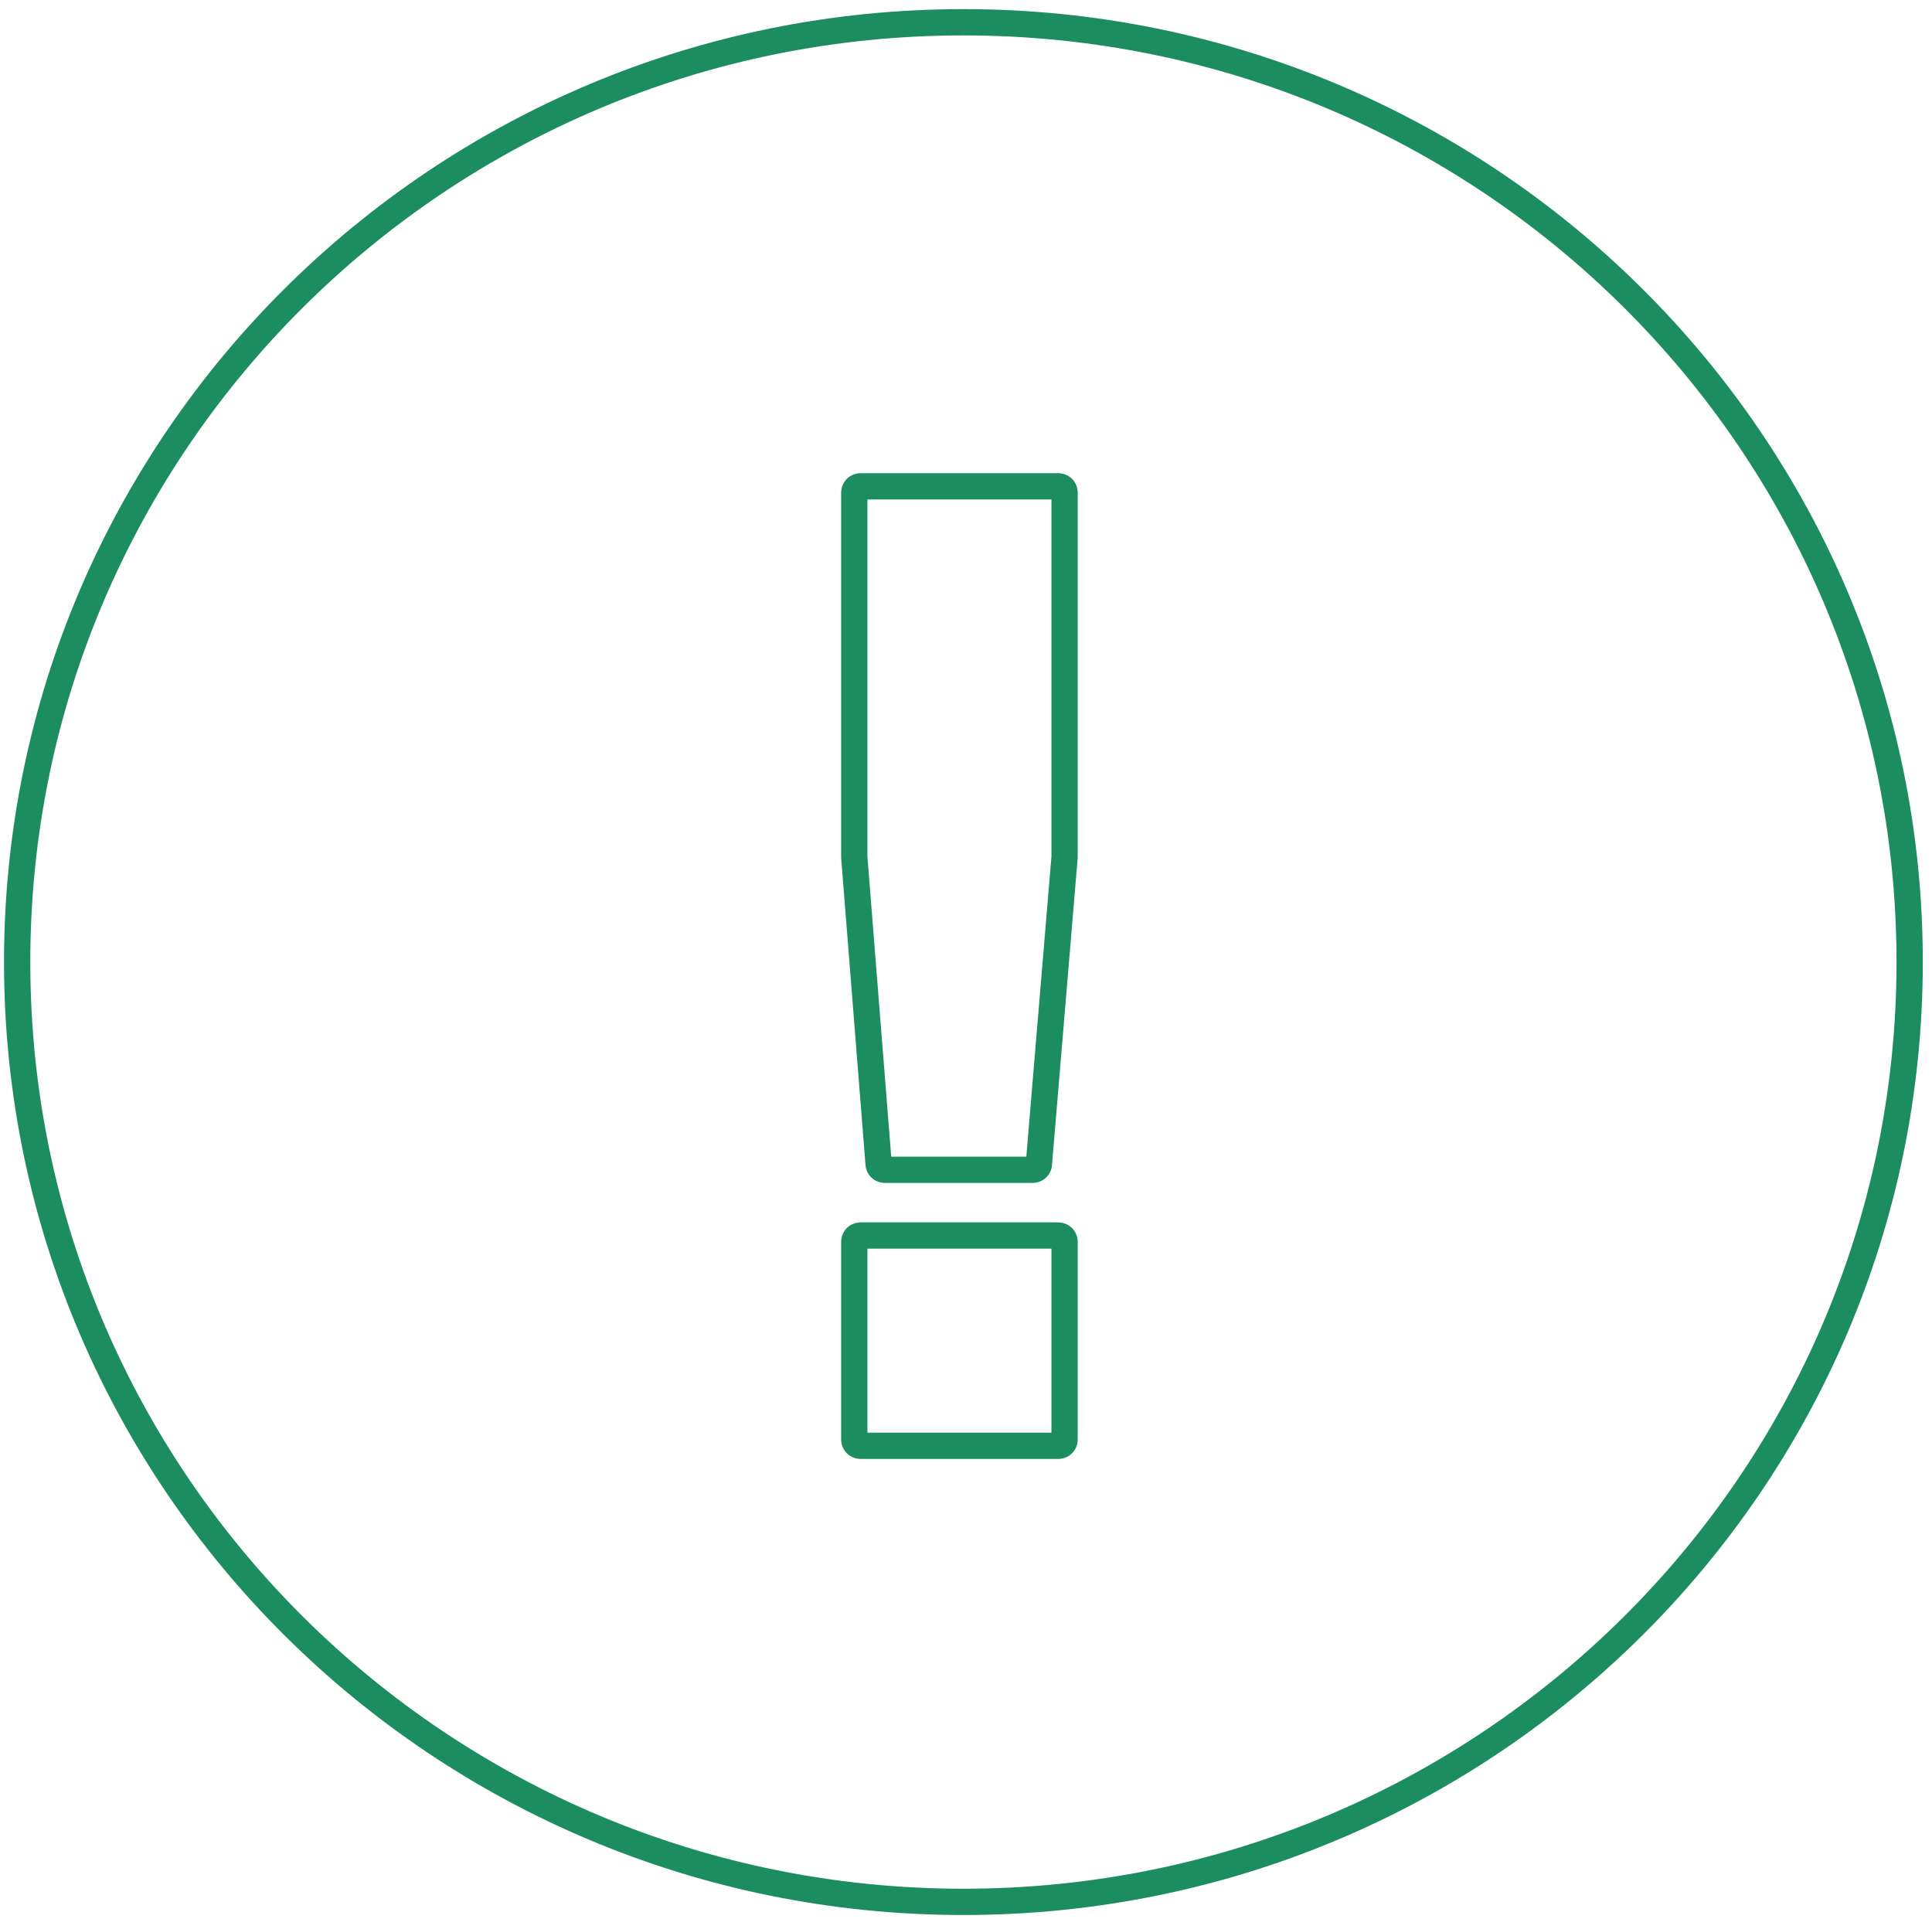 <svg width="147" height="146" viewBox="0 0 147 146" fill="none" xmlns="http://www.w3.org/2000/svg">
<g id="Group 17">
<g id="Group 16">
<path id="Stroke 14" fill-rule="evenodd" clip-rule="evenodd" d="M145.3 73.195C145.3 112.684 113.065 144.697 73.302 144.697C33.539 144.697 1.305 112.684 1.305 73.195C1.305 33.707 33.539 1.694 73.302 1.694C113.065 1.694 145.3 33.707 145.3 73.195Z" stroke="#1C8D61" stroke-width="2" stroke-linecap="round" stroke-linejoin="round"/>
<path id="Stroke 1" d="M66.846 88.496H67.846V88.457L67.843 88.417L66.846 88.496ZM65 65.217H64V65.257L64.003 65.296L65 65.217ZM81 65.217L81.996 65.301L82 65.259V65.217H81ZM79.051 88.496L78.055 88.413L78.051 88.454V88.496H79.051ZM66 109.5V94.5H64V109.5H66ZM66 94.5C66 94.585 65.966 94.73 65.839 94.853C65.714 94.975 65.578 95 65.513 95V93C65.139 93 64.747 93.125 64.443 93.421C64.136 93.72 64 94.115 64 94.5H66ZM65.513 95H80.487V93H65.513V95ZM80.487 95C80.422 95 80.286 94.975 80.161 94.853C80.034 94.73 80 94.585 80 94.5H82C82 94.115 81.864 93.72 81.557 93.421C81.253 93.125 80.861 93 80.487 93V95ZM80 94.5V109.5H82V94.5H80ZM80 109.5C80 109.415 80.034 109.27 80.161 109.147C80.286 109.025 80.422 109 80.487 109V111C80.861 111 81.253 110.875 81.557 110.579C81.864 110.28 82 109.885 82 109.5H80ZM80.487 109H65.513V111H80.487V109ZM65.513 109C65.578 109 65.714 109.025 65.839 109.147C65.966 109.27 66 109.415 66 109.5H64C64 109.885 64.136 110.28 64.443 110.579C64.747 110.875 65.139 111 65.513 111V109ZM67.843 88.417L65.997 65.138L64.003 65.296L65.849 88.575L67.843 88.417ZM66 65.217V37.504H64V65.217H66ZM66 37.504C66 37.585 65.968 37.728 65.842 37.852C65.718 37.974 65.581 38 65.513 38V36C65.137 36 64.744 36.127 64.44 36.425C64.135 36.725 64 37.12 64 37.504H66ZM65.513 38H80.487V36H65.513V38ZM80.487 38C80.419 38 80.282 37.974 80.158 37.852C80.032 37.728 80 37.585 80 37.504H82C82 37.12 81.865 36.725 81.56 36.425C81.256 36.127 80.863 36 80.487 36V38ZM80 37.504V65.217H82V37.504H80ZM80.004 65.134L78.055 88.413L80.048 88.58L81.996 65.301L80.004 65.134ZM78.051 88.496C78.051 88.415 78.084 88.272 78.209 88.148C78.334 88.026 78.471 88 78.538 88V90C78.914 90 79.307 89.873 79.611 89.575C79.916 89.275 80.051 88.88 80.051 88.496H78.051ZM78.538 88H67.359V90H78.538V88ZM67.359 88C67.427 88 67.564 88.026 67.688 88.148C67.814 88.272 67.846 88.415 67.846 88.496H65.846C65.846 88.88 65.981 89.275 66.286 89.575C66.59 89.873 66.983 90 67.359 90V88Z" fill="#1C8D61"/>
</g>
</g>
</svg>
